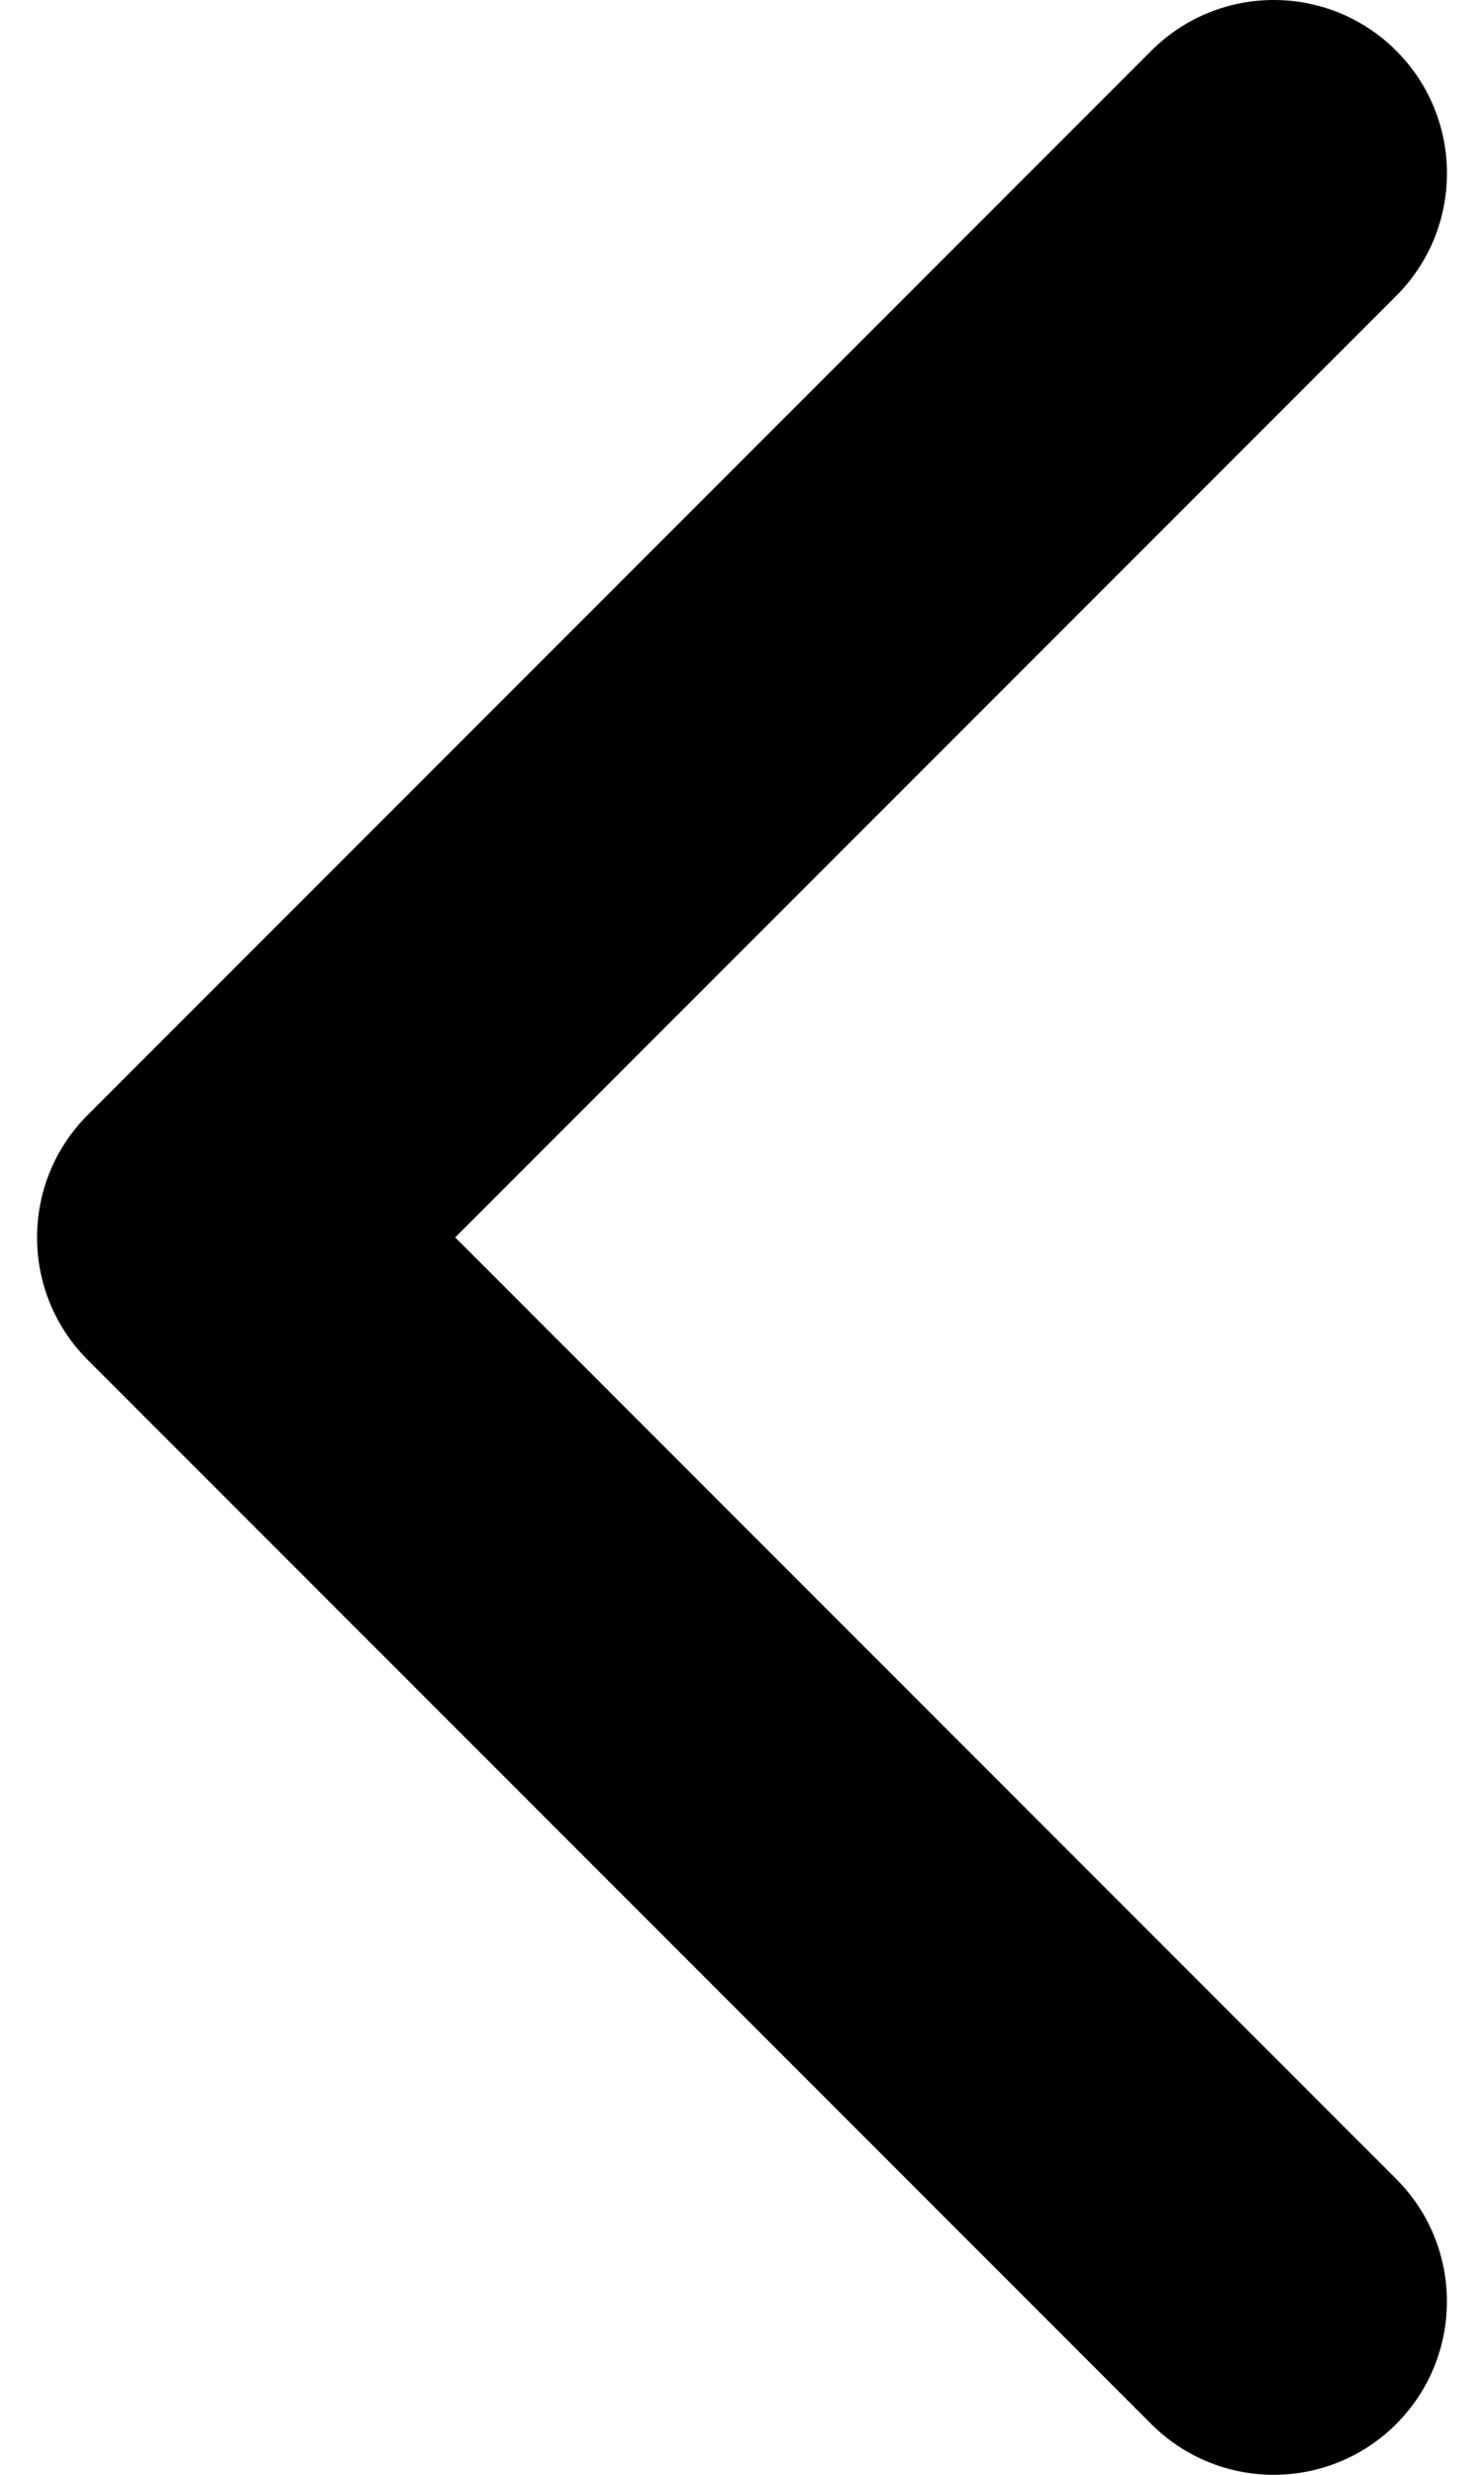 <svg width="30" height="50" viewBox="0 0 30 50" fill="none" xmlns="http://www.w3.org/2000/svg">
<path d="M1.774 22.525L23.274 1.026C24.641 -0.342 26.859 -0.342 28.226 1.026C29.593 2.393 29.593 4.611 28.226 5.977L9.202 25L28.225 44.023C29.592 45.39 29.592 47.607 28.225 48.974C26.858 50.342 24.641 50.342 23.273 48.974L1.774 27.476C1.09 26.792 0.749 25.896 0.749 25C0.749 24.104 1.091 23.208 1.774 22.525Z" fill="F2F2F2"/>
</svg>
